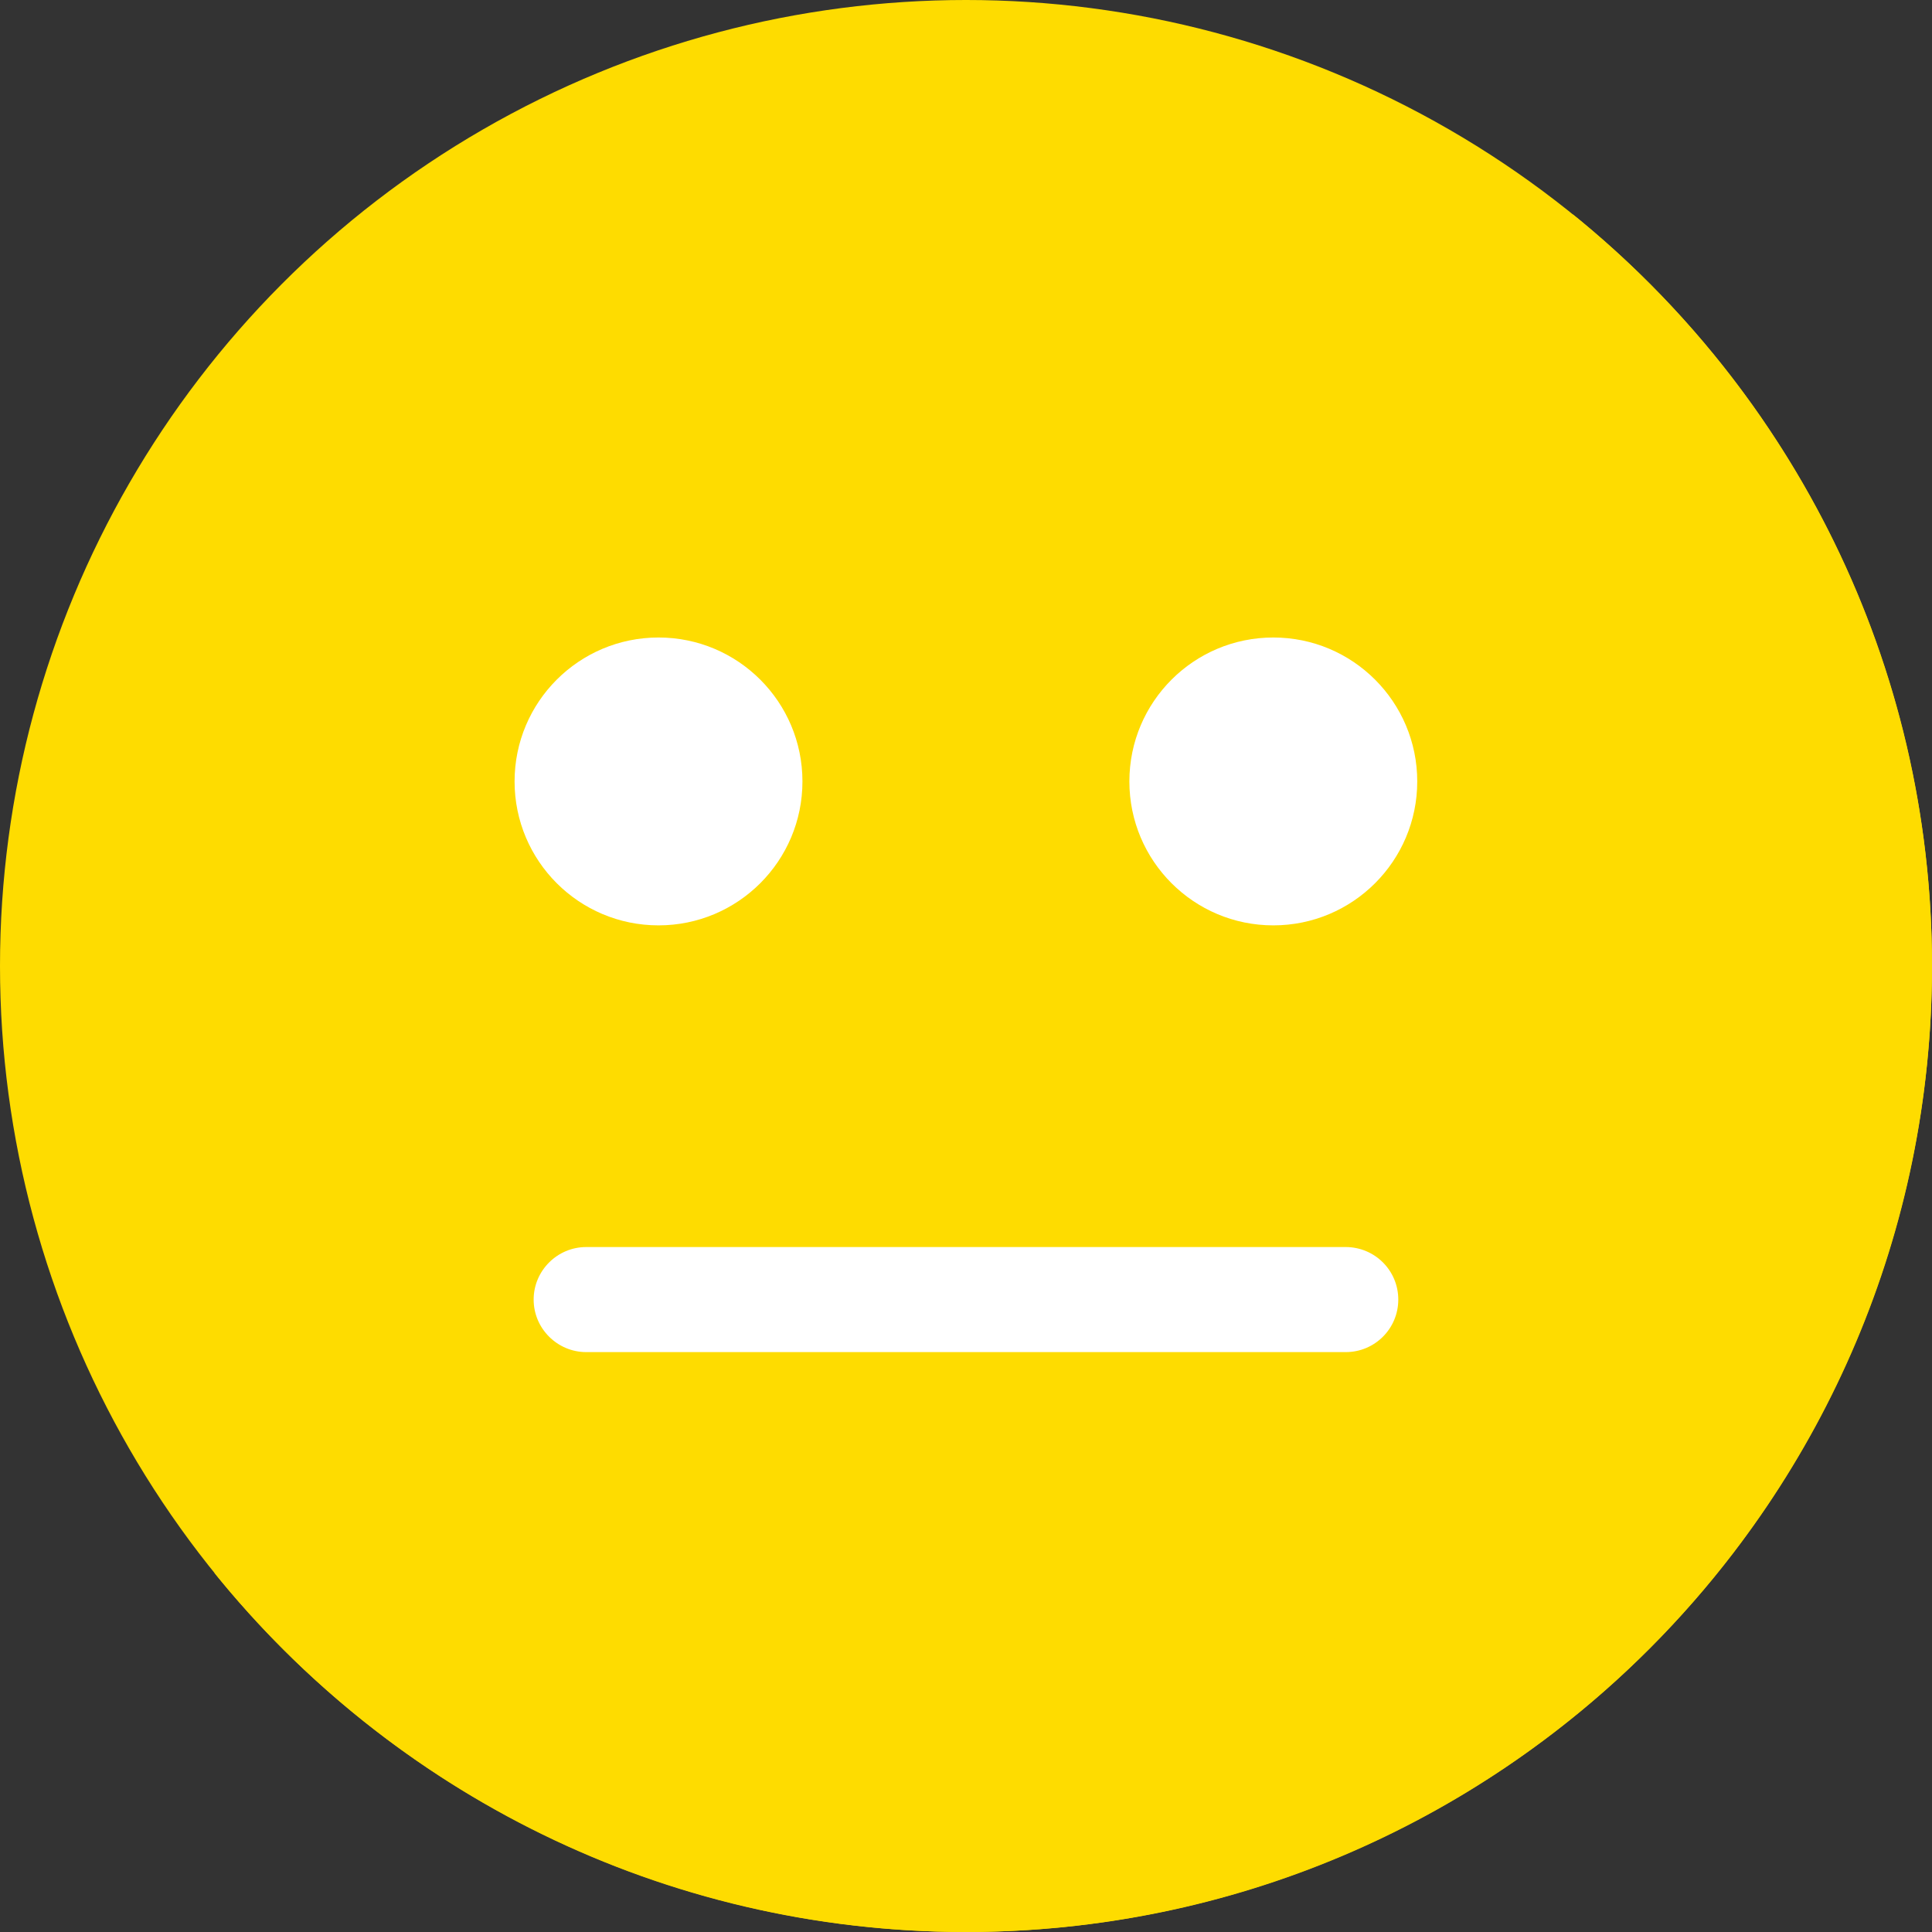 <?xml version="1.0" encoding="UTF-8"?>
<svg xmlns="http://www.w3.org/2000/svg" xmlns:xlink="http://www.w3.org/1999/xlink" version="1.1" id="Capa_1" x="0px" y="0px" viewBox="0 0 512 512" style="enable-background:new 0 0 512 512;" xml:space="preserve" width="512" height="512" class=""><rect x="0" y="0" width="512" height="512" fill="#333333" stroke="none"/><g><circle style="fill:#FEDC00" cx="256" cy="256" r="256" data-original="#FFD93B" class="" data-old_color="#FFD93B"></circle><path style="fill:#FEDC00" d="M512,256c0,141.44-114.64,256-256,256c-80.48,0-152.32-37.12-199.28-95.28  c43.92,35.52,99.84,56.72,160.72,56.72c141.36,0,256-114.56,256-256c0-60.88-21.2-116.8-56.72-160.72  C474.8,103.68,512,175.52,512,256z" data-original="#F4C534" class="" data-old_color="#F4C534"></path><g>
	<path style="fill:#FFFFFF" d="M370.56,344.4c0,7.696-6.224,13.92-13.92,13.92H155.344c-7.616,0-13.92-6.224-13.92-13.92   s6.304-13.92,13.92-13.92H356.64C364.352,330.496,370.56,336.704,370.56,344.4z" data-original="#3E4347" class="" data-old_color="#3E4347"></path>
	<circle style="fill:#FFFFFF" cx="174.512" cy="207.088" r="38.144" data-original="#3E4347" class="" data-old_color="#3E4347"></circle>
</g><ellipse transform="matrix(-0.597 -0.802 0.802 -0.597 150.843 458.814)" style="fill:#FFFFFF" cx="190.667" cy="191.518" rx="10.016" ry="6.48" data-original="#5A5F63" class="active-path" data-old_color="#5A5F63"></ellipse><circle style="fill:#FFFFFF" cx="337.44" cy="207.088" r="38.144" data-original="#3E4347" class="" data-old_color="#3E4347"></circle><ellipse transform="matrix(-0.597 -0.802 0.802 -0.597 411.03 589.538)" style="fill:#FFFFFF" cx="353.586" cy="191.533" rx="10.016" ry="6.48" data-original="#5A5F63" class="active-path" data-old_color="#5A5F63"></ellipse></g> </svg>

